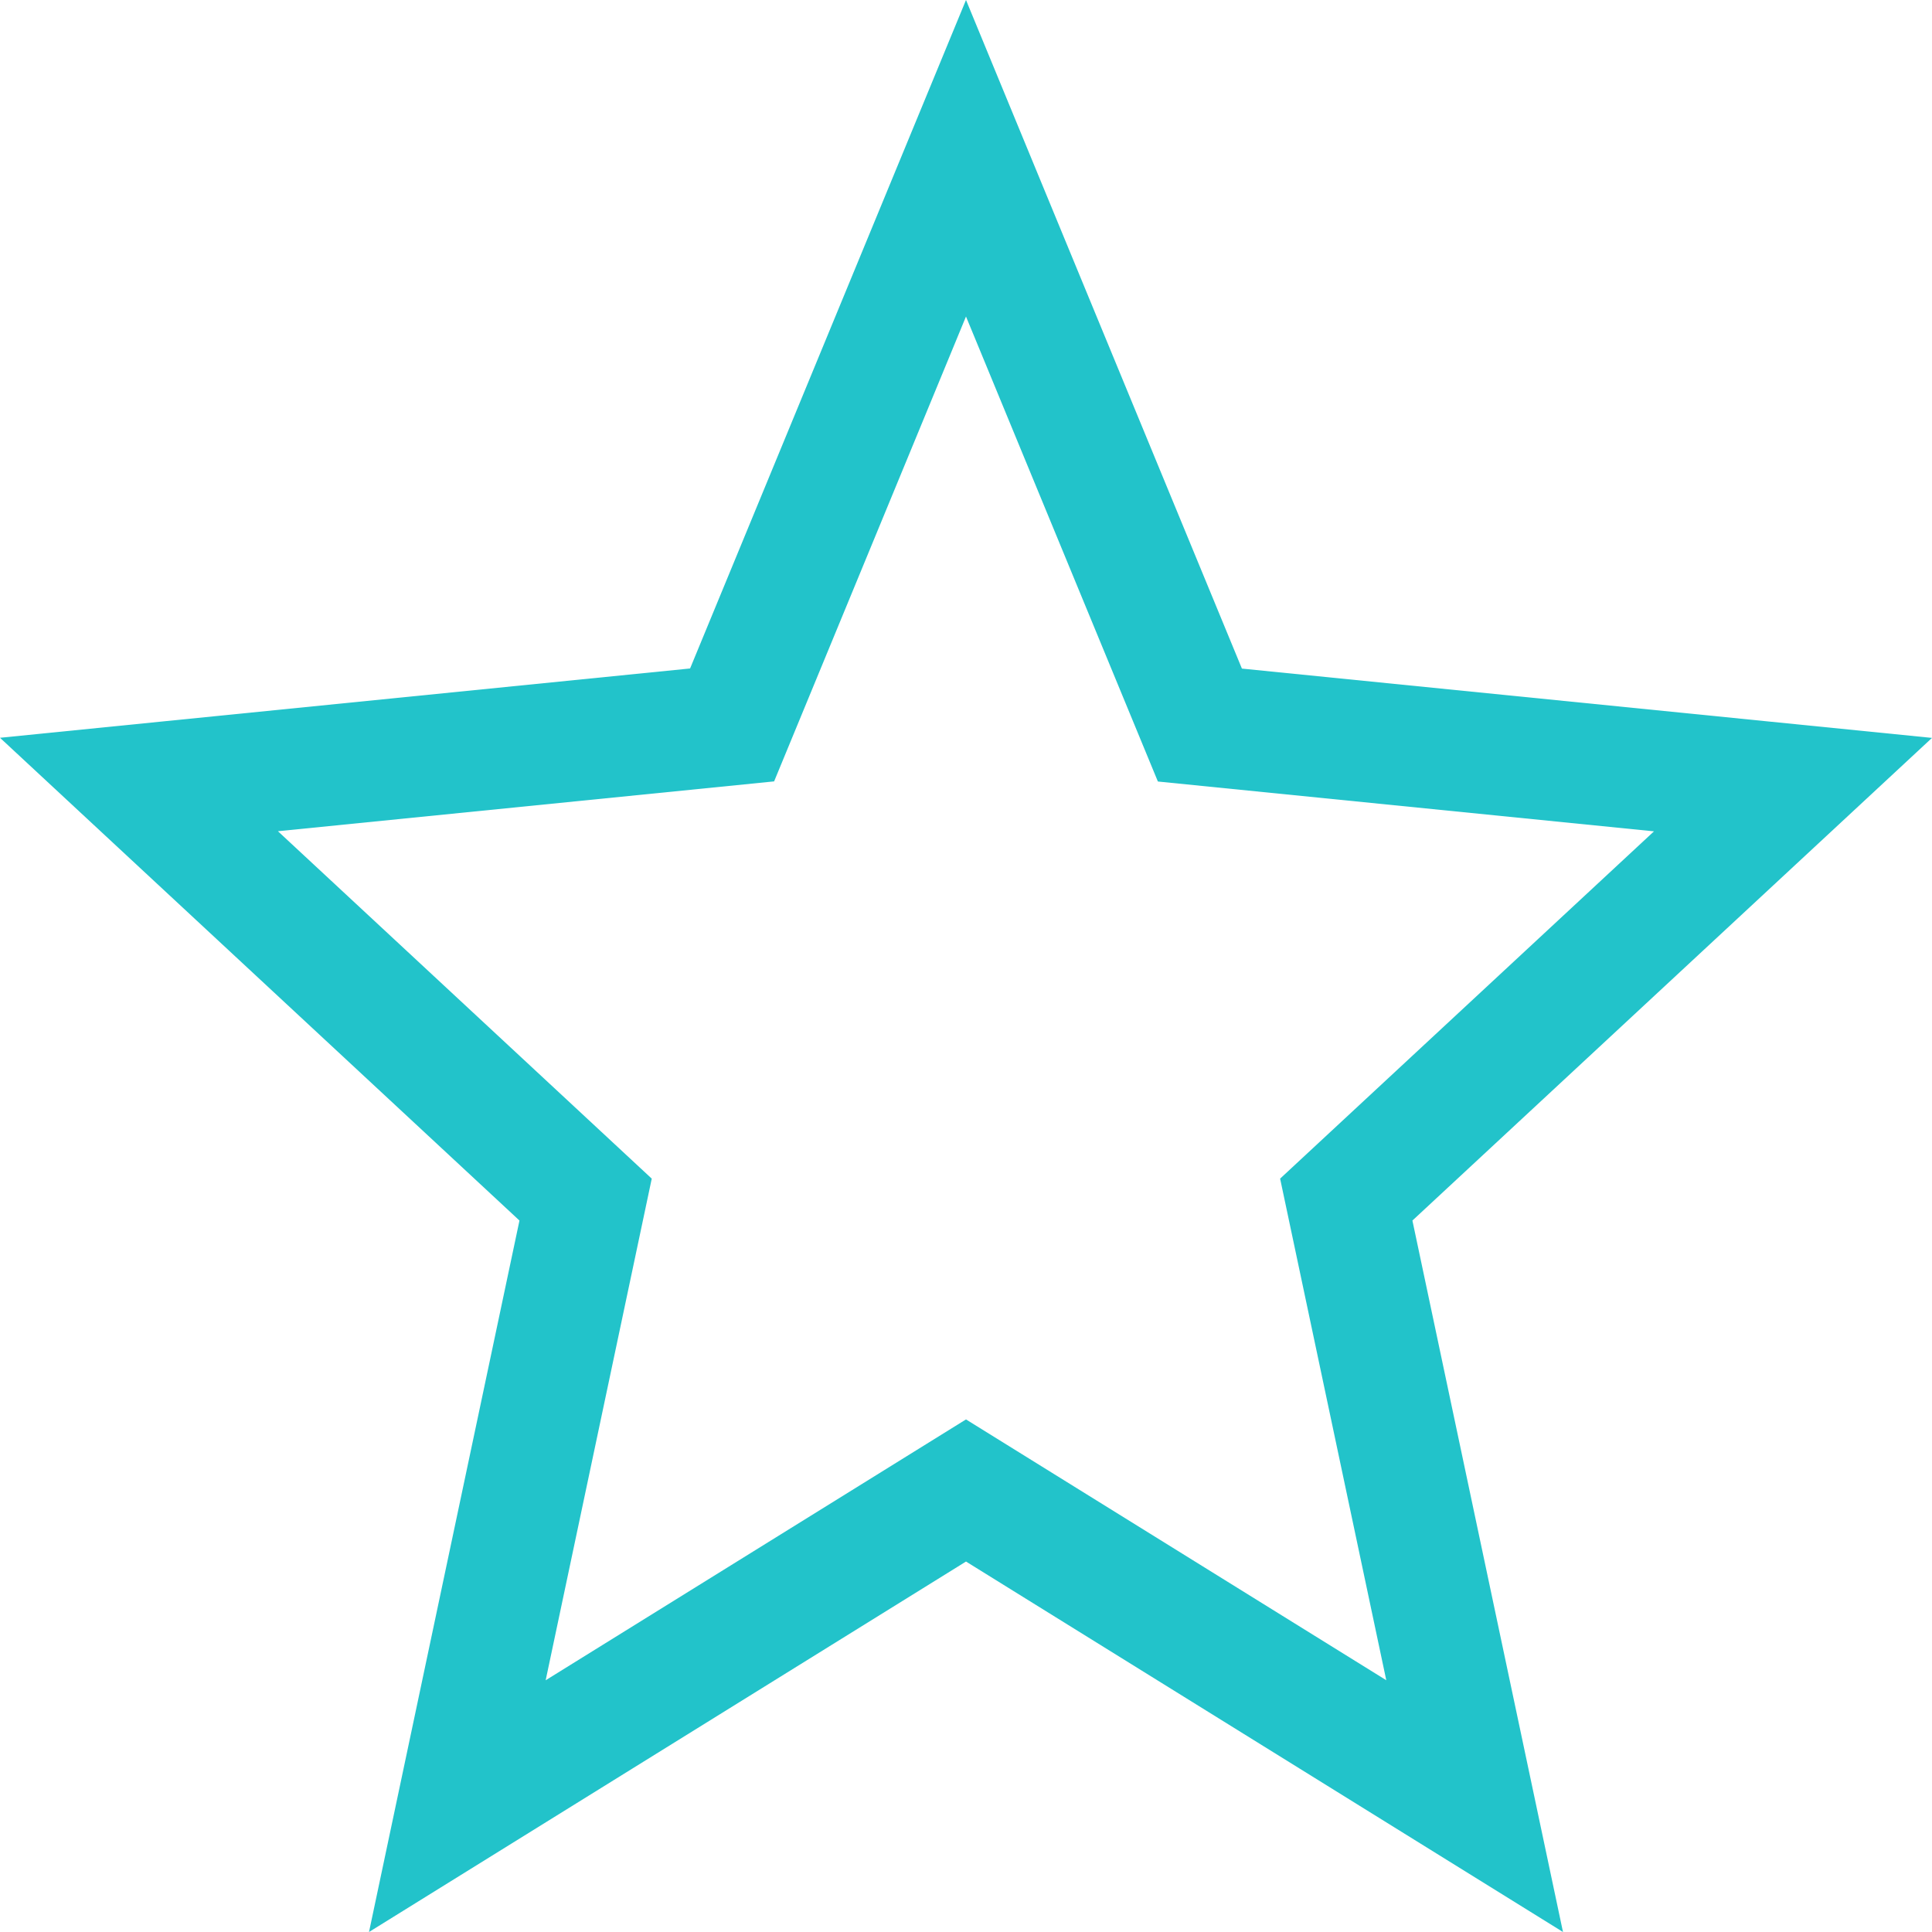 <svg xmlns="http://www.w3.org/2000/svg" width="16" height="16" viewBox="0 0 16 16"><defs><clipPath id="lvxqa"><path fill="#fff" d="M8 12.932L3.056 16l1.246-5.892L0 6.11l5.715-.574L8 0l2.285 5.537L16 6.111l-4.303 3.997L12.944 16z"/></clipPath></defs><g><g><path fill="none" stroke="#22c3ca" stroke-miterlimit="20" stroke-width="2" d="M8 12.932v0L3.056 16v0l1.246-5.892v0L0 6.11v0l5.715-.574v0L8 0v0l2.285 5.537v0L16 6.111v0l-4.303 3.997v0L12.944 16v0z" clip-path="url(&quot;#lvxqa&quot;)"/></g></g></svg>